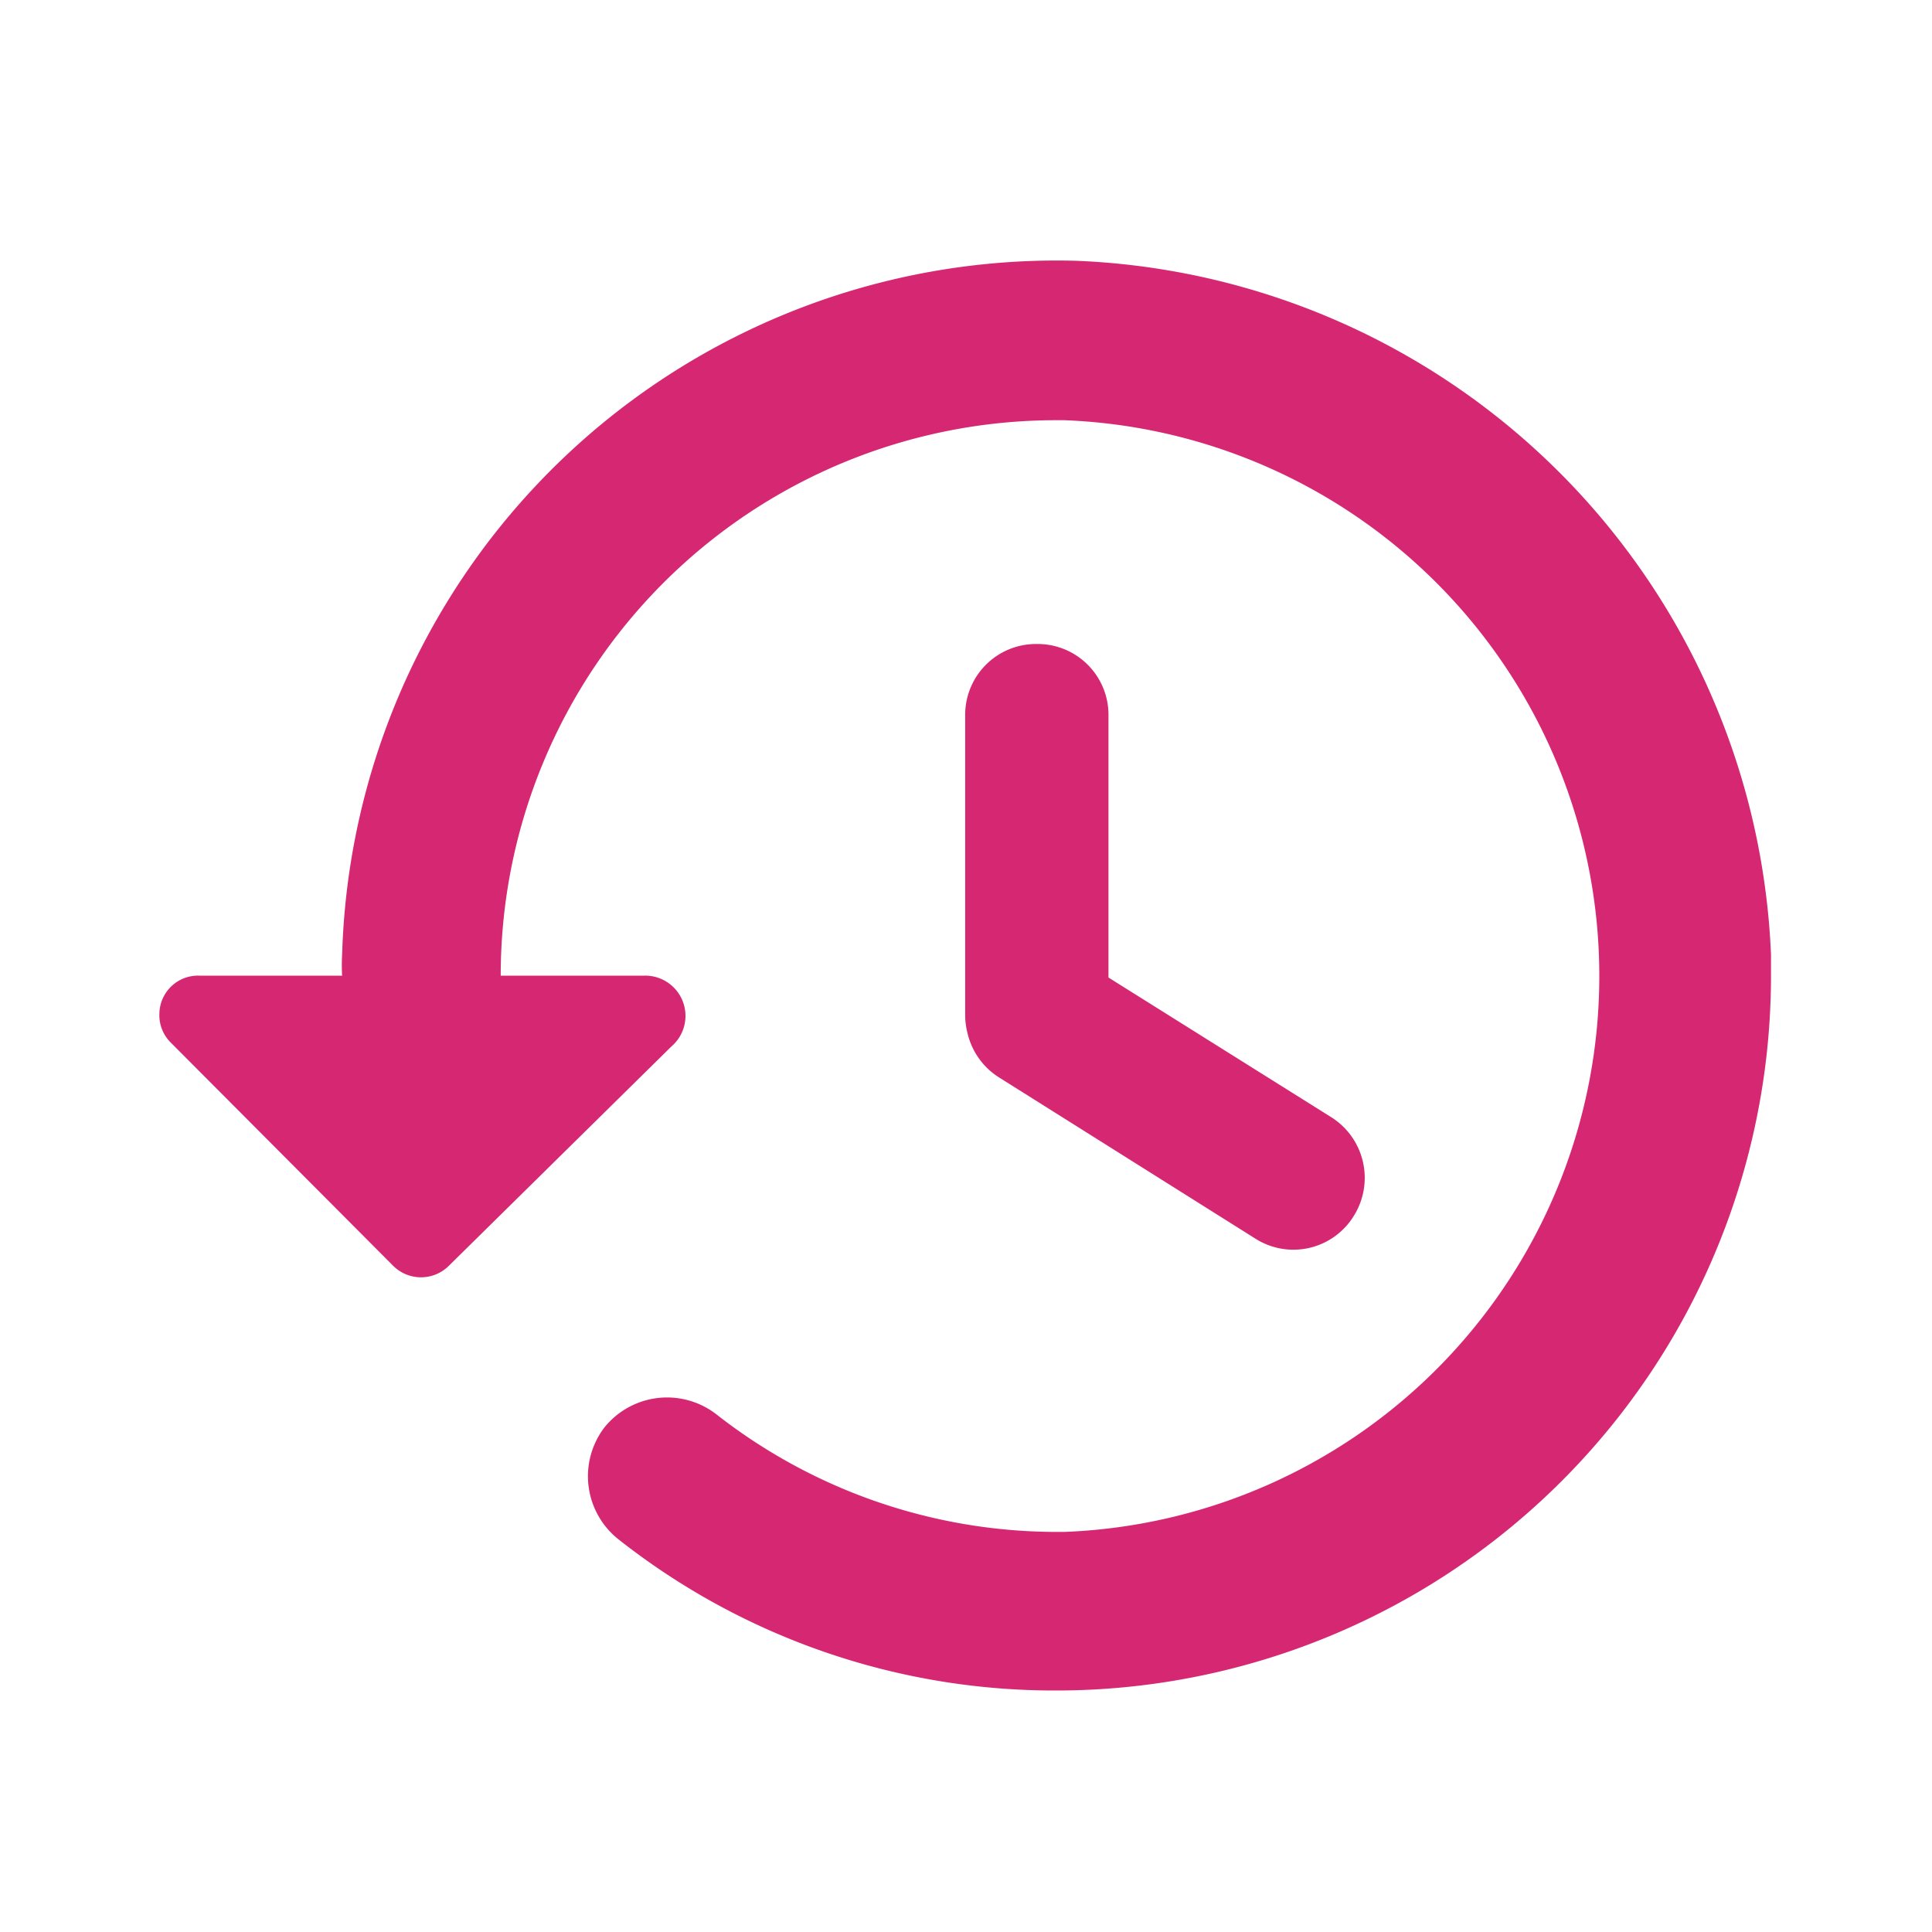 <svg id="icon" xmlns="http://www.w3.org/2000/svg" viewBox="0 0 24 24"><defs><style>.cls-1{fill:none;}.cls-2{fill:#d62872;}</style></defs><path class="cls-1" d="M0,0H24V24H0Z"/><path class="cls-2" d="M13.38,3.24a8.88,8.88,0,0,0-9.13,8.62,2.26,2.26,0,0,0,0,.26H2.48a.48.48,0,0,0-.5.47.48.48,0,0,0,.15.37l2.75,2.76a.49.49,0,0,0,.7,0h0L8.34,13A.5.5,0,0,0,8,12.12H6.22a6.9,6.9,0,0,1,6.9-6.9h.1a6.91,6.91,0,0,1,0,13.81h-.1A6.86,6.86,0,0,1,8.9,17.57a1,1,0,0,0-1.39.16,1,1,0,0,0,.17,1.39h0A8.74,8.74,0,0,0,13.12,21,8.88,8.88,0,0,0,22,12.13v-.27A9,9,0,0,0,13.38,3.24Zm-.5,10.26h0a.89.89,0,0,1-.89-.89V8.86A.88.88,0,0,1,12.88,8h0a.88.88,0,0,1,.89.88v3.75A.89.89,0,0,1,12.88,13.5Zm3.94,1.6h0a.88.88,0,0,1-1.22.29l-3.18-2a.89.89,0,0,1-.29-1.23h0a.89.89,0,0,1,1.22-.28l3.19,2A.89.89,0,0,1,16.82,15.1Z"/></svg>